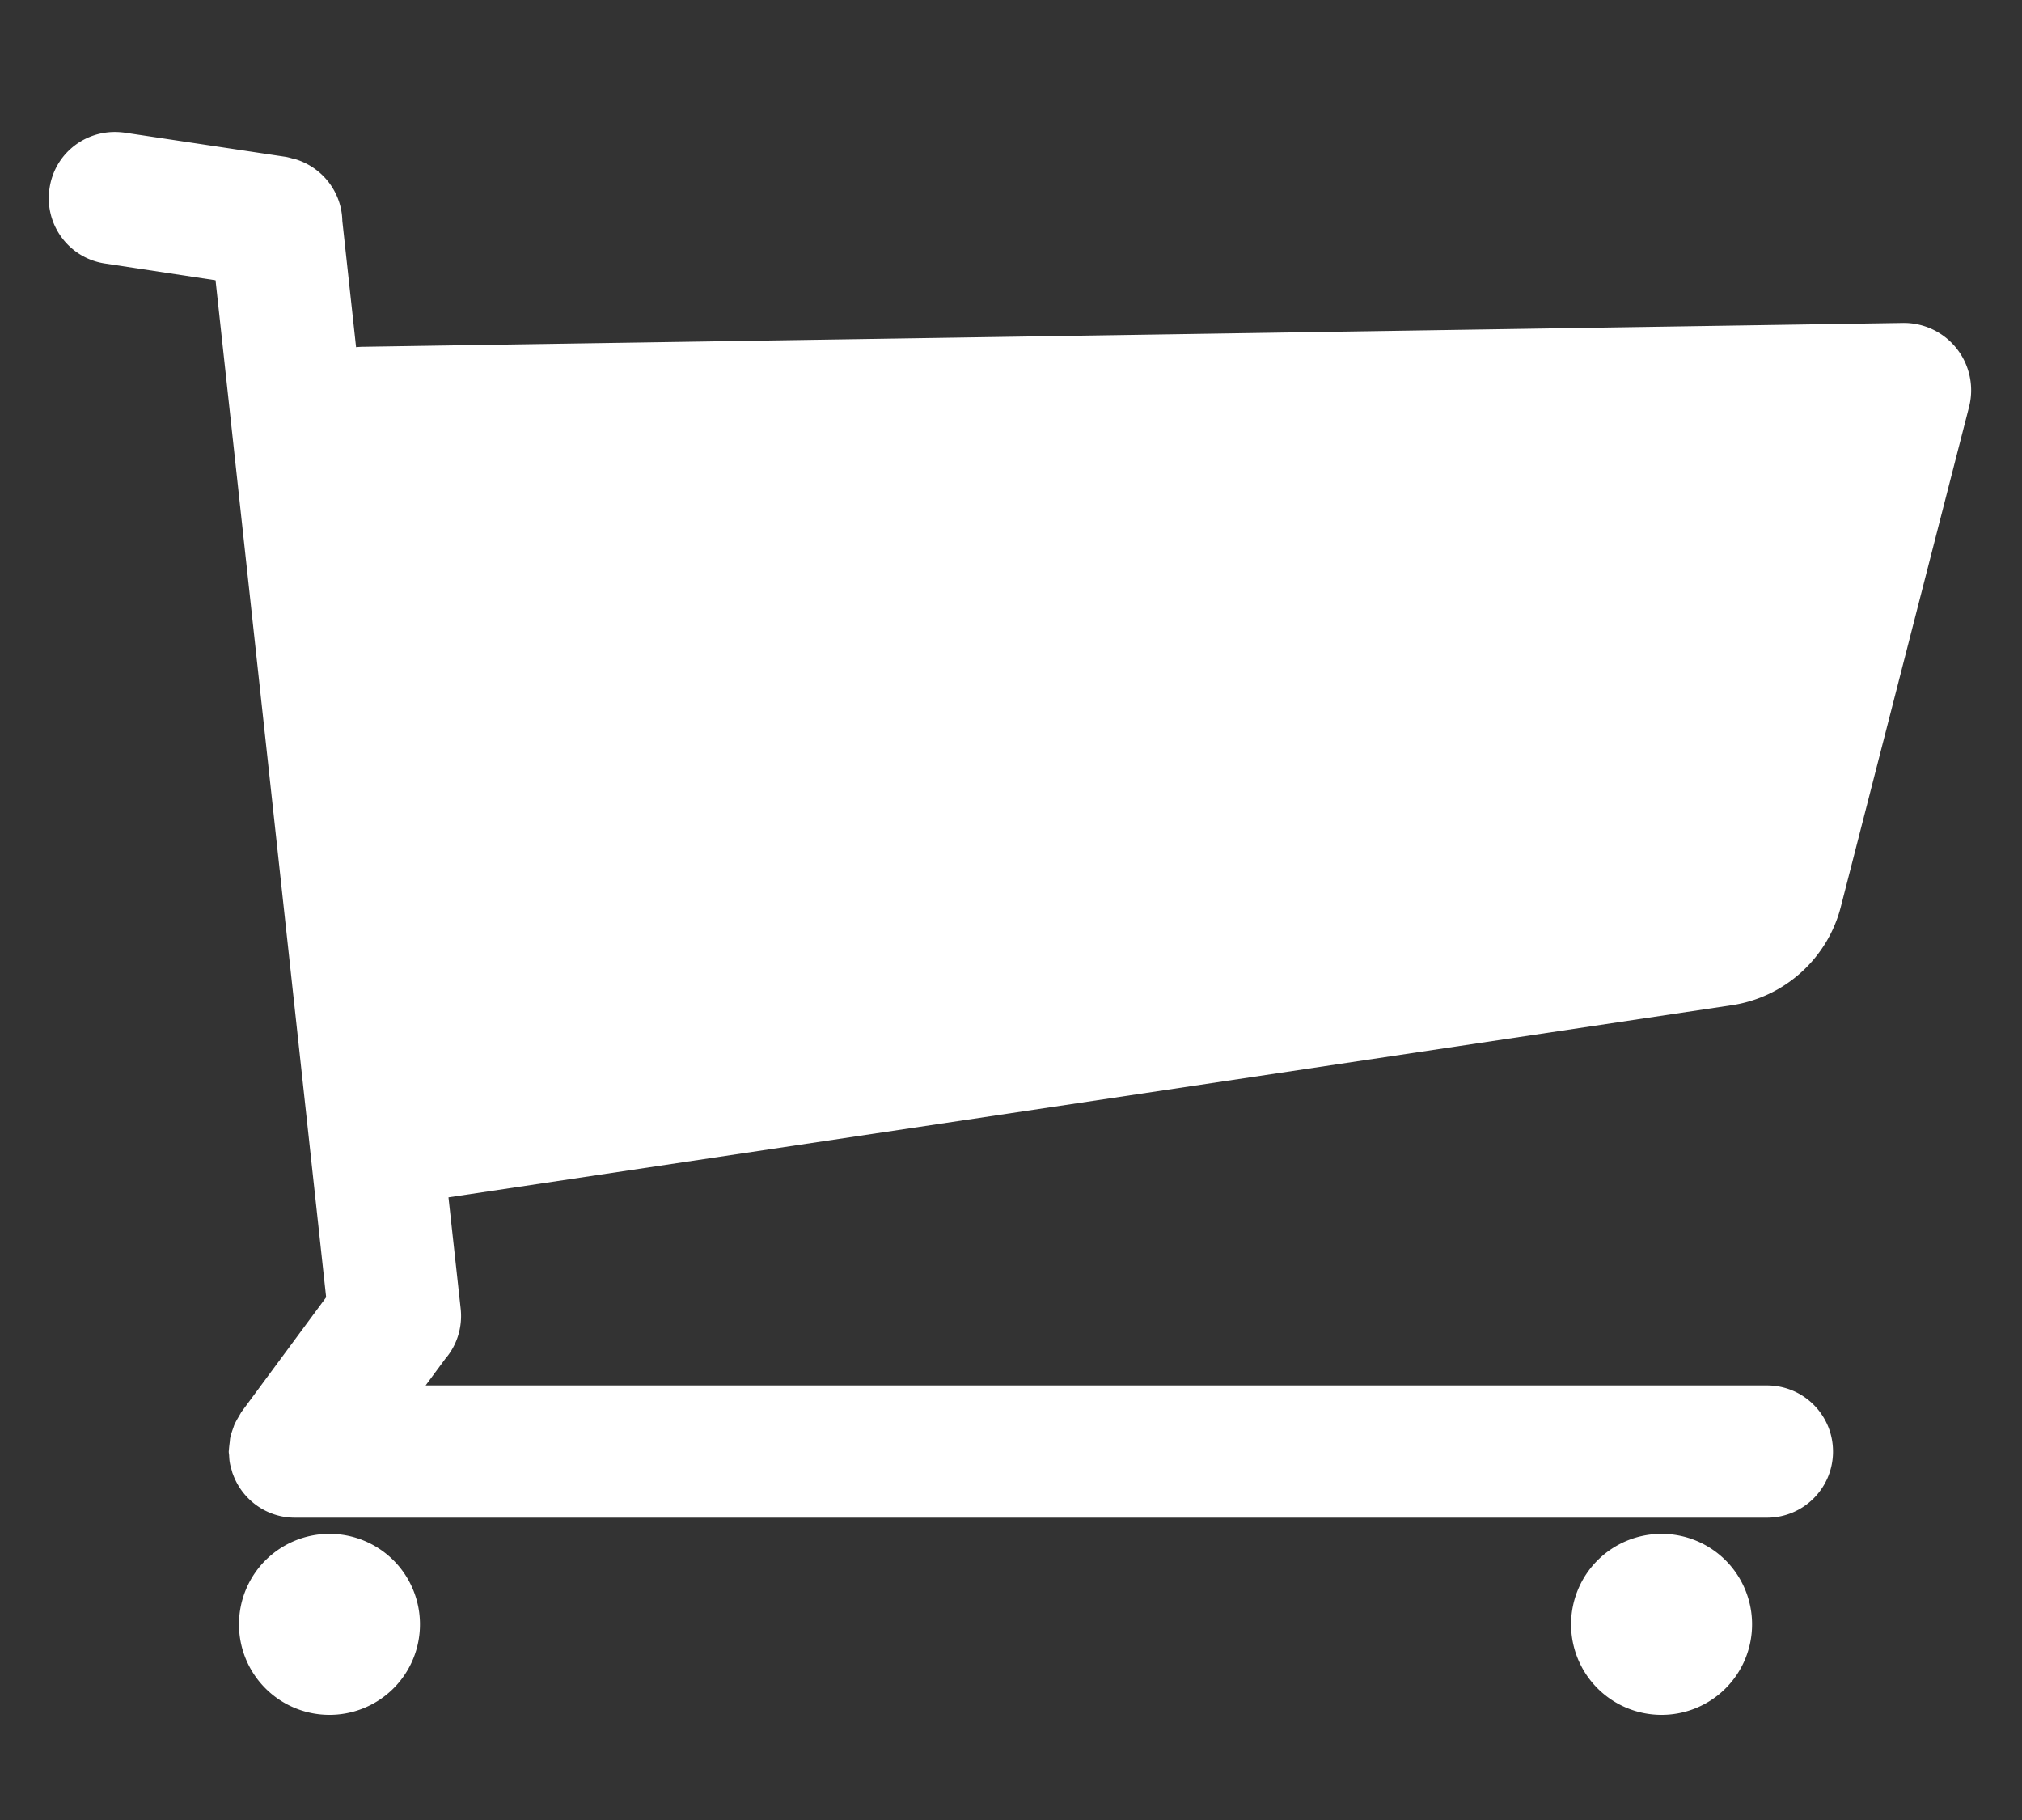 <?xml version="1.0" encoding="UTF-8" standalone="no"?>
<svg
   xmlns:dc="http://purl.org/dc/elements/1.1/"
   xmlns:cc="http://creativecommons.org/ns#"
   xmlns:rdf="http://www.w3.org/1999/02/22-rdf-syntax-ns#"
   xmlns:svg="http://www.w3.org/2000/svg"
   xmlns="http://www.w3.org/2000/svg"
   xmlns:sodipodi="http://sodipodi.sourceforge.net/DTD/sodipodi-0.dtd"
   xmlns:inkscape="http://www.inkscape.org/namespaces/inkscape"
   width="10mm"
   height="9mm"
   viewBox="0 0 10 9"
   version="1.1"
   id="svg8"
   inkscape:version="1.0 (4035a4fb49, 2020-05-01)"
   sodipodi:docname="cart.svg">
  <rect x="0" y="0" width="10" height="9" fill="#333333" stroke="none"/>
  <defs
     id="defs2">
    <inkscape:path-effect
       effect="fillet_chamfer"
       id="path-effect874"
       is_visible="true"
       lpeversion="1"
       satellites_param="F,0,0,1,0,1.323,0,1 @ F,0,0,1,0,1.323,0,1 @ F,0,0,1,0,1.323,0,1 @ F,0,0,1,0,1.323,0,1"
       unit="px"
       method="arc"
       mode="F"
       radius="5"
       chamfer_steps="1"
       flexible="false"
       use_knot_distance="true"
       apply_no_radius="true"
       apply_with_radius="true"
       only_selected="false"
       hide_knots="false" />
  </defs>
  <sodipodi:namedview
     id="base"
     pagecolor="#ffffff"
     bordercolor="#666666"
     borderopacity="1.0"
     inkscape:pageopacity="0.0"
     inkscape:pageshadow="2"
     inkscape:zoom="4"
     inkscape:cx="129.80958"
     inkscape:cy="53.335095"
     inkscape:document-units="mm"
     inkscape:current-layer="layer1"
     inkscape:document-rotation="0"
     showgrid="false"
     inkscape:snap-smooth-nodes="false"
     inkscape:window-width="1920"
     inkscape:window-height="1001"
     inkscape:window-x="-9"
     inkscape:window-y="-9"
     inkscape:window-maximized="1" />
  <g
     inkscape:label="Layer 1"
     inkscape:groupmode="layer"
     id="layer1">
    <path
       id="rect862"
       style="fill:#ffffff;fill-opacity:1;stroke:none;stroke-width:1.649"
       d="M 0.551,0.653 C 0.398,0.661 0.268,0.774 0.245,0.931 0.218,1.11 0.34,1.276 0.519,1.303 l 0.547,0.083 0.547,5.029 -0.418,0.566 c -0.003,0.004 -0.005,0.008 -0.007,0.012 -0.002,0.002 -0.003,0.005 -0.004,0.007 -0.01,0.016 -0.019,0.032 -0.026,0.048 -0.001,0.003 -0.002,0.006 -0.003,0.009 -0.006,0.017 -0.012,0.033 -0.016,0.051 -0.001,0.005 -0.002,0.011 -0.002,0.017 -0.002,0.015 -0.004,0.031 -0.005,0.046 -4.8e-5,0.002 -6.829e-4,0.004 -6.829e-4,0.007 0,0.008 0.002,0.015 0.002,0.023 7.983e-4,0.01 0.001,0.02 0.003,0.03 0.002,0.015 0.007,0.03 0.011,0.044 0.001,0.004 0.002,0.009 0.004,0.013 0.045,0.126 0.165,0.217 0.307,0.217 h 7.28 c 0.181,0 0.327,-0.146 0.327,-0.327 0,-0.181 -0.146,-0.327 -0.327,-0.327 H 2.105 l 0.096,-0.13 c 2.785e-4,-3.629e-4 4.058e-4,-8.247e-4 6.829e-4,-0.001 0.056,-0.065 0.086,-0.152 0.077,-0.245 L 2.218,5.921 8.564,4.971 A 0.658,0.658 0 0 0 9.104,4.484 L 9.738,2.013 A 0.333,0.333 0 0 0 9.41,1.597 L 1.795,1.715 a 0.408,0.408 0 0 0 -0.034,0.002 L 1.693,1.092 C 1.69,0.952 1.597,0.83 1.463,0.788 1.461,0.788 1.459,0.788 1.457,0.787 1.443,0.783 1.43,0.779 1.415,0.776 L 0.617,0.656 c -0.022,-0.003 -0.045,-0.004 -0.066,-0.003 z M 1.629,7.585 A 0.447,0.447 0 0 0 1.182,8.032 0.447,0.447 0 0 0 1.629,8.48 0.447,0.447 0 0 0 2.077,8.032 0.447,0.447 0 0 0 1.629,7.585 Z m 6.588,0 A 0.447,0.447 0 0 0 7.77,8.032 0.447,0.447 0 0 0 8.217,8.48 0.447,0.447 0 0 0 8.665,8.032 0.447,0.447 0 0 0 8.217,7.585 Z" />
  </g>
</svg>
